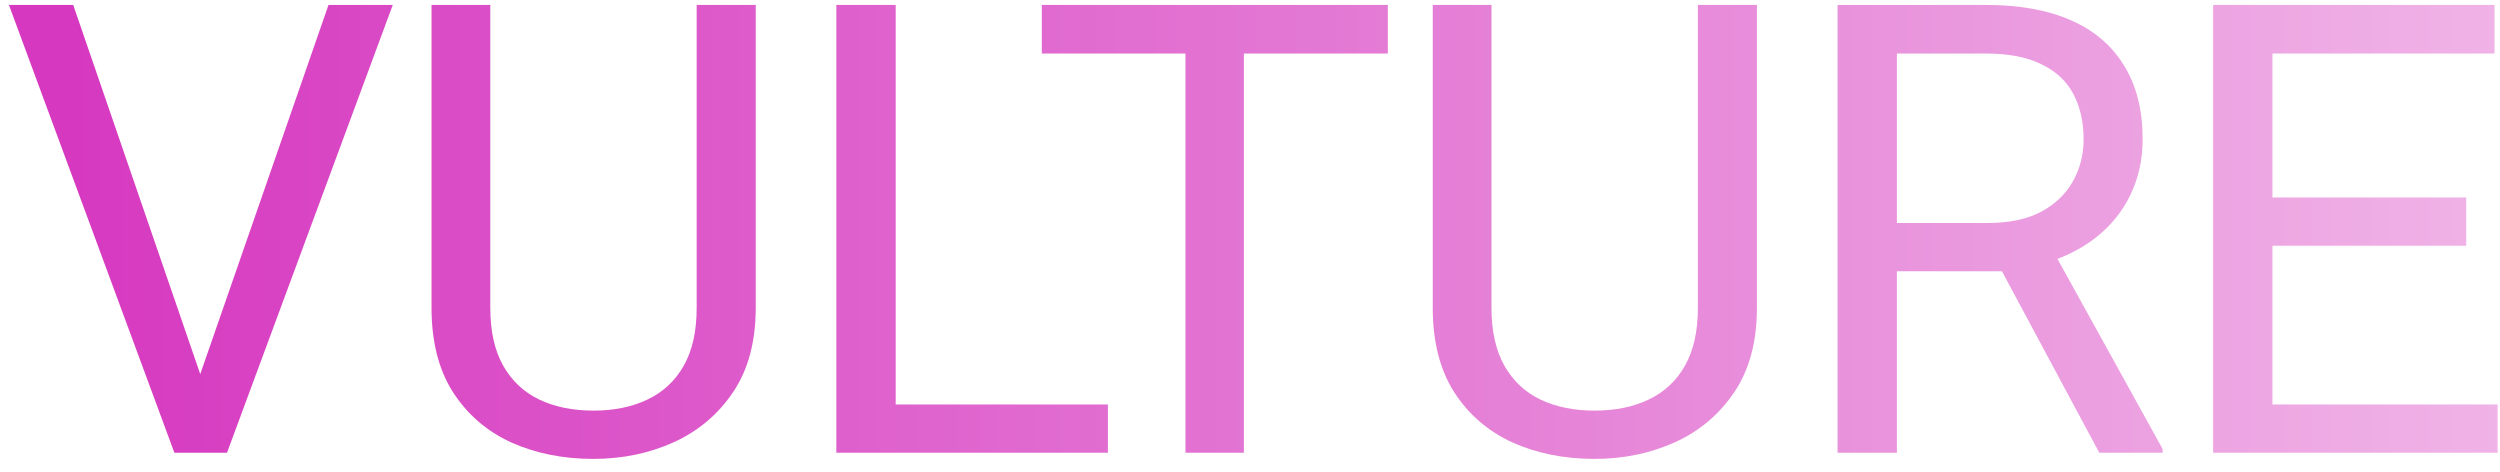 <svg width="127" height="24" viewBox="0 0 127 24" fill="none" xmlns="http://www.w3.org/2000/svg">
<path d="M9.984 19.547L16.688 0.25H19.953L11.531 23H9.203L9.984 19.547ZM3.719 0.25L10.359 19.547L11.188 23H8.859L0.453 0.25H3.719ZM35.391 0.25H38.391V15.641C38.391 17.349 38.011 18.771 37.251 19.906C36.49 21.042 35.48 21.896 34.219 22.469C32.969 23.031 31.61 23.312 30.141 23.312C28.6 23.312 27.204 23.031 25.954 22.469C24.714 21.896 23.73 21.042 23.001 19.906C22.282 18.771 21.922 17.349 21.922 15.641V0.25H24.907V15.641C24.907 16.828 25.126 17.807 25.563 18.578C26.001 19.349 26.61 19.922 27.391 20.297C28.183 20.672 29.1 20.859 30.141 20.859C31.193 20.859 32.11 20.672 32.891 20.297C33.683 19.922 34.297 19.349 34.735 18.578C35.172 17.807 35.391 16.828 35.391 15.641V0.25ZM56.282 20.547V23H44.907V20.547H56.282ZM45.501 0.25V23H42.486V0.25H45.501ZM63.189 0.25V23H60.221V0.25H63.189ZM70.502 0.25V2.719H52.924V0.25H70.502ZM86.252 0.25H89.252V15.641C89.252 17.349 88.872 18.771 88.112 19.906C87.352 21.042 86.341 21.896 85.081 22.469C83.831 23.031 82.471 23.312 81.002 23.312C79.461 23.312 78.065 23.031 76.815 22.469C75.575 21.896 74.591 21.042 73.862 19.906C73.143 18.771 72.784 17.349 72.784 15.641V0.25H75.768V15.641C75.768 16.828 75.987 17.807 76.424 18.578C76.862 19.349 77.471 19.922 78.252 20.297C79.044 20.672 79.961 20.859 81.002 20.859C82.055 20.859 82.971 20.672 83.752 20.297C84.544 19.922 85.159 19.349 85.596 18.578C86.034 17.807 86.252 16.828 86.252 15.641V0.25ZM93.347 0.25H100.878C102.586 0.25 104.029 0.51 105.206 1.031C106.394 1.552 107.295 2.323 107.909 3.344C108.534 4.354 108.847 5.599 108.847 7.078C108.847 8.12 108.633 9.073 108.206 9.938C107.79 10.792 107.185 11.521 106.394 12.125C105.613 12.719 104.675 13.162 103.581 13.453L102.738 13.781H95.659L95.628 11.328H100.972C102.055 11.328 102.956 11.141 103.675 10.766C104.394 10.38 104.935 9.865 105.3 9.219C105.665 8.573 105.847 7.859 105.847 7.078C105.847 6.203 105.675 5.438 105.331 4.781C104.988 4.125 104.446 3.62 103.706 3.266C102.977 2.901 102.034 2.719 100.878 2.719H96.362V23H93.347V0.25ZM106.644 23L101.113 12.688L104.253 12.672L109.863 22.812V23H106.644ZM126.879 20.547V23H114.832V20.547H126.879ZM115.441 0.25V23H112.426V0.25H115.441ZM125.285 10.031V12.484H114.832V10.031H125.285ZM126.723 0.25V2.719H114.832V0.25H126.723Z" fill="url(#paint0_linear_136896_584)"/>
<defs>
<linearGradient id="paint0_linear_136896_584" x1="3.675" y1="12.322" x2="128" y2="12.322" gradientUnits="userSpaceOnUse">
<stop stop-color="#D639C0"/>
<stop offset="1" stop-color="#F0B4E7"/>
</linearGradient>
</defs>
</svg>
